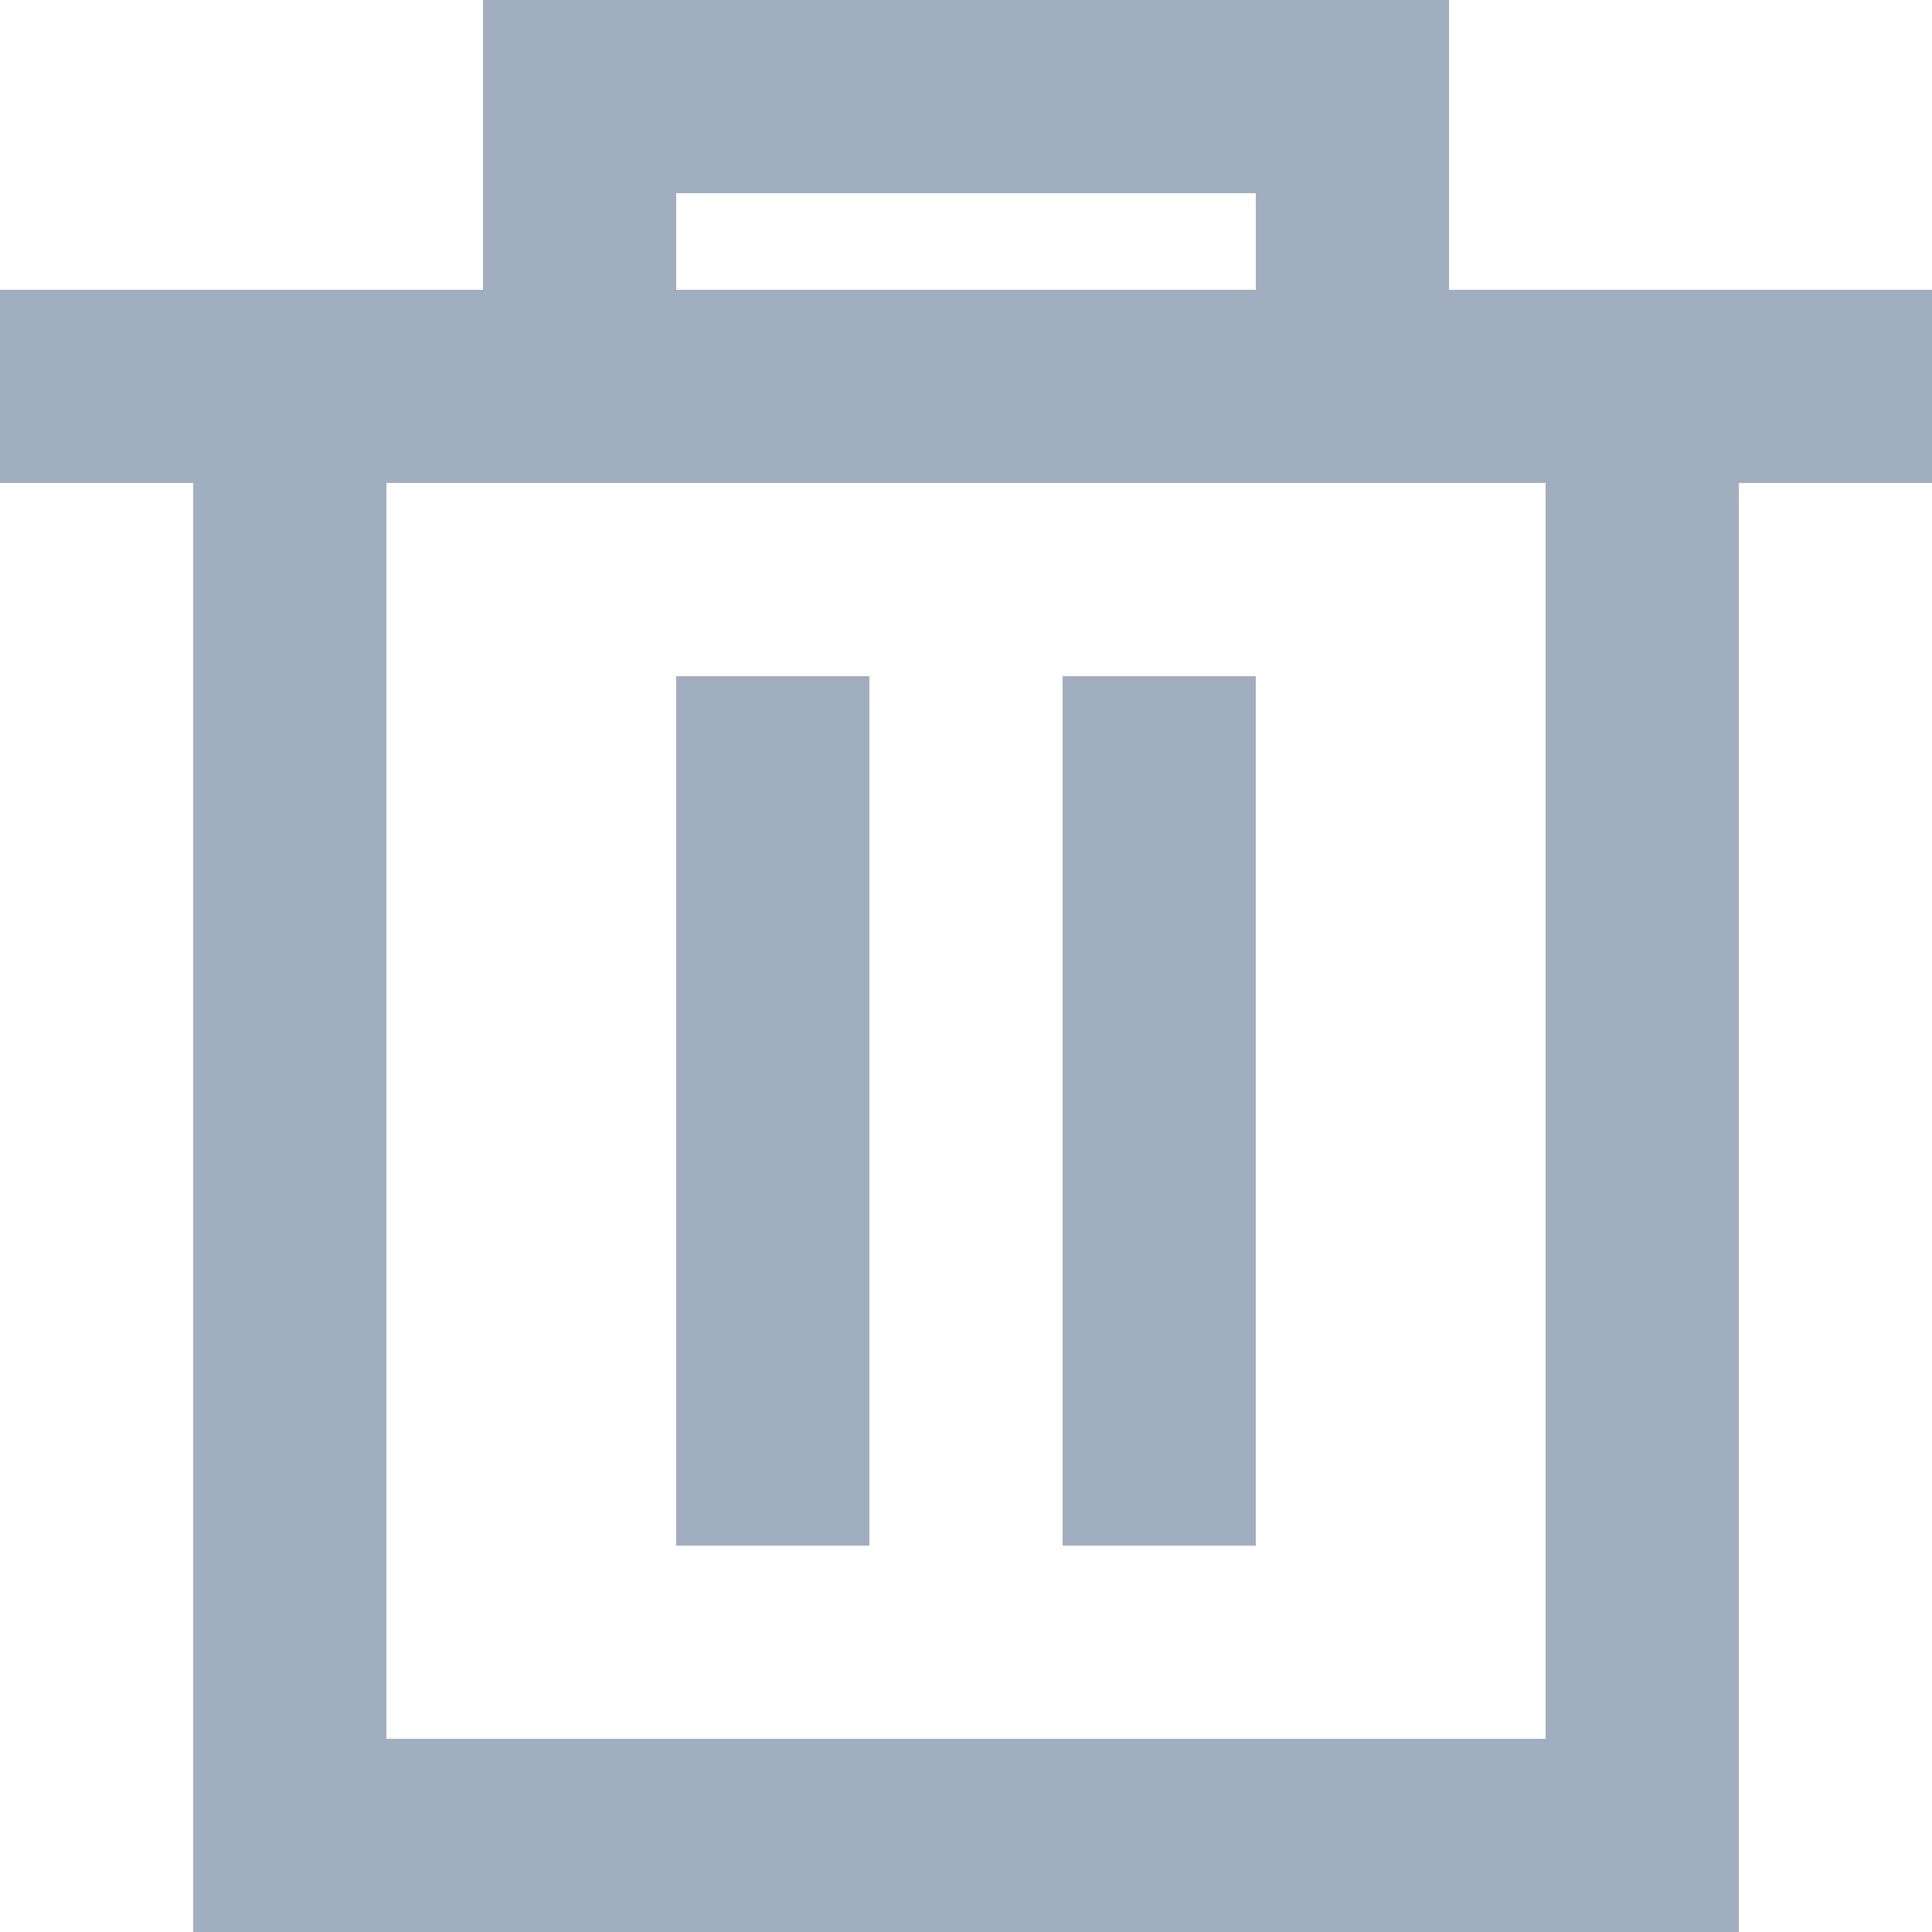 <svg width="20" height="20" viewBox="0 0 20 20" fill="none" xmlns="http://www.w3.org/2000/svg">
<path fill-rule="evenodd" clip-rule="evenodd" d="M7 3V2H13V3H7ZM5 3V2V0H7H13H15V2V3H16H18H20V5H18V18V20H16H4H2V18V5H0V3H2H4H5ZM4 5V18H16V5H15H13H7H5H4Z" fill="#A0AEC0"/>
<path fill-rule="evenodd" clip-rule="evenodd" d="M9 7H7V16H9V7ZM13 7H11V16H13V7Z" fill="#A0AEC0"/>
</svg>
